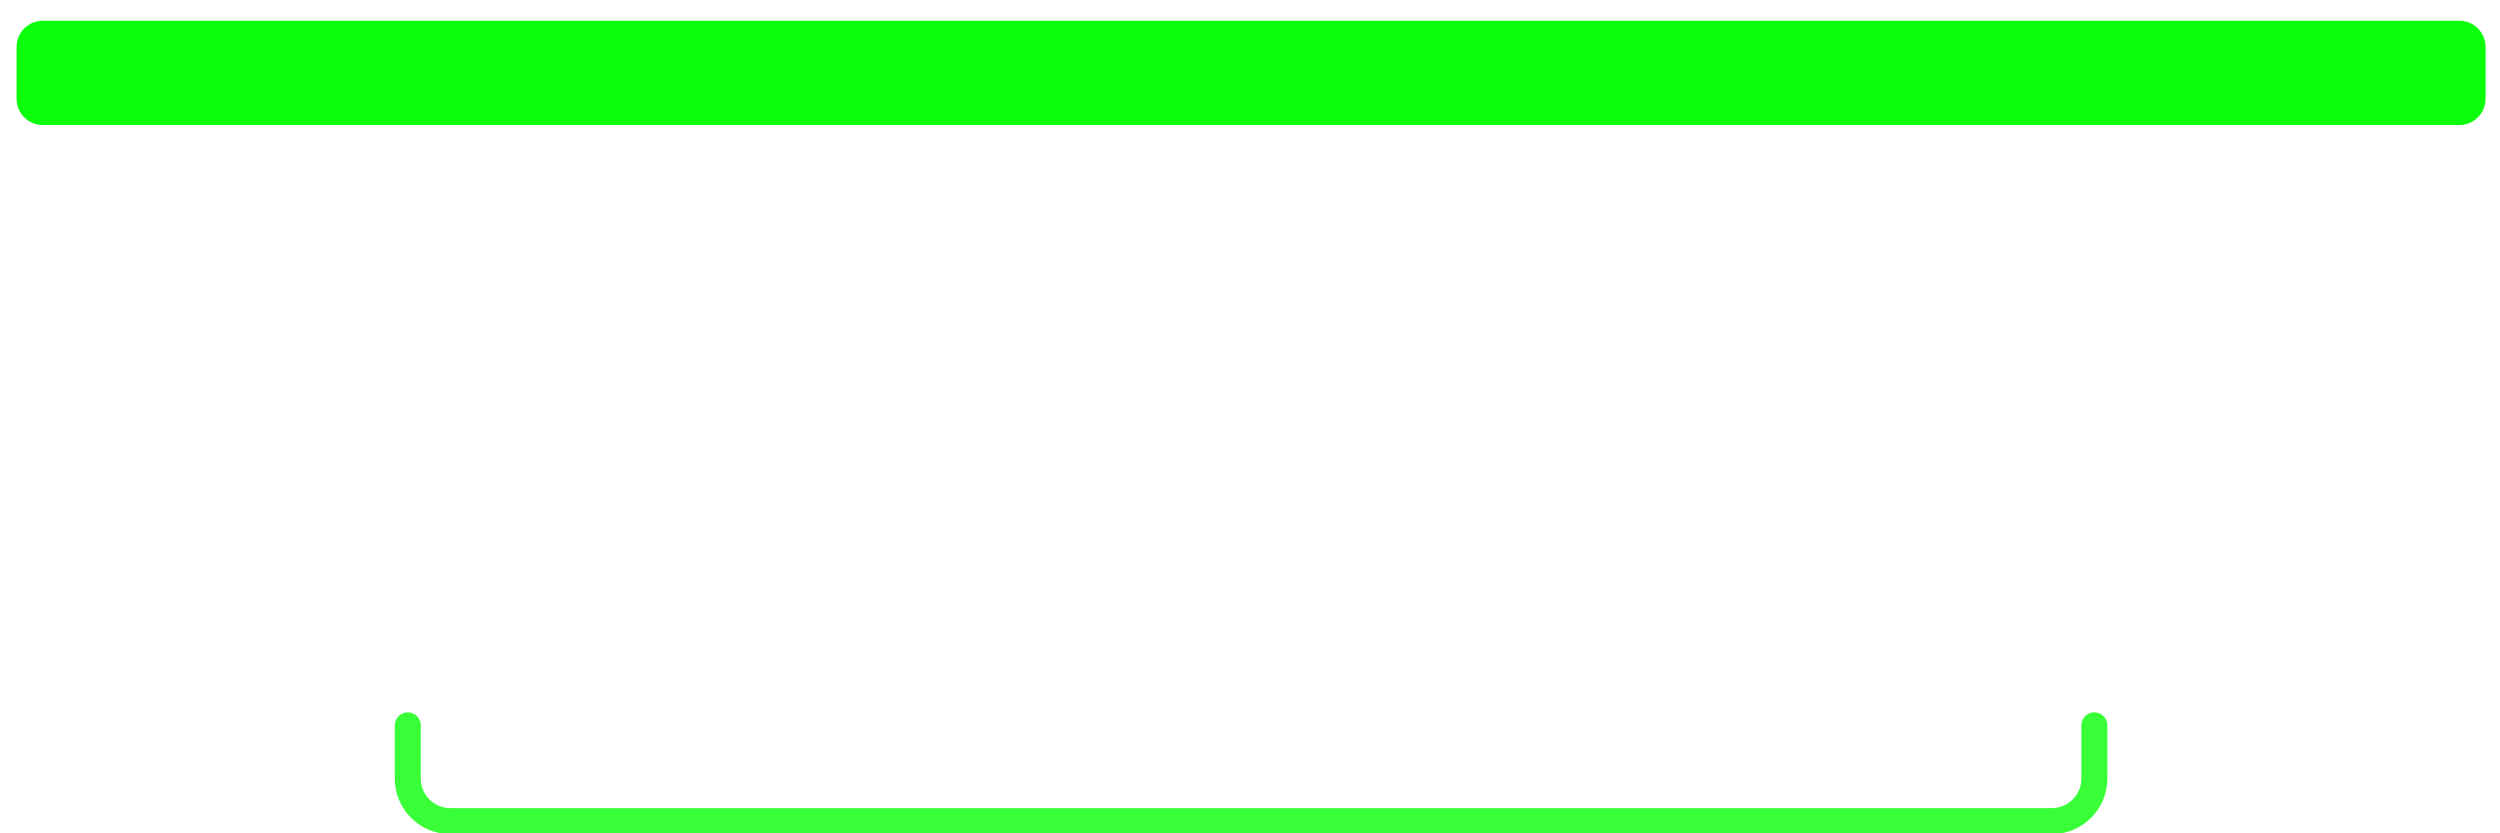 <svg
    xmlns="http://www.w3.org/2000/svg"
    viewBox="0 0 294 98"
    id="vector"
    width="294px"
    height="98px">
    <path
        id="top"
        d="M 5.03 2.438 L 289.22 2.438 C 290.037 2.438 290.821 2.763 291.399 3.341 C 291.977 3.918 292.302 4.703 292.302 5.519 L 292.302 11.623 C 292.302 12.44 291.977 13.224 291.399 13.802 C 290.821 14.379 290.037 14.704 289.22 14.704 L 5.03 14.704 C 4.213 14.704 3.429 14.379 2.851 13.802 C 2.273 13.224 1.949 12.44 1.949 11.623 L 1.949 5.519 C 1.949 4.703 2.273 3.918 2.851 3.341 C 3.429 2.763 4.213 2.438 5.03 2.438 Z"
        fill="#00ff00"
        fill-opacity="0.959"
        stroke-width="1"/>
    <path
        id="bottom"
        d="M 52.956 60 L 241.296 60 C 242.622 60 243.894 60.527 244.832 61.464 C 245.769 62.402 246.296 63.674 246.296 65 L 246.296 93.143 C 246.296 94.469 245.769 95.741 244.832 96.679 C 243.894 97.616 242.622 98.143 241.296 98.143 L 52.956 98.143 C 51.63 98.143 50.358 97.616 49.42 96.679 C 48.483 95.741 47.956 94.469 47.956 93.143 L 47.956 65 C 47.956 63.674 48.483 62.402 49.42 61.464 C 50.358 60.527 51.63 60 52.956 60 Z"
        fill="#00ff00"
        fill-opacity="0"
        stroke-width="1"/>
    <path
        id="bottom_res"
        d="M 47.956 85.3 L 47.956 91.562 C 47.956 94.323 50.195 96.562 52.956 96.562 L 241.296 96.562 C 244.057 96.562 246.296 94.323 246.296 91.562 L 246.296 85.3"
        fill="#ffffff"
        fill-opacity="0"
        stroke="#00ff00"
        stroke-opacity="0.776"
        stroke-width="3.058"
        stroke-linecap="round"
        stroke-linejoin="round"
        stroke-miterlimit="3.8"/>
</svg>
